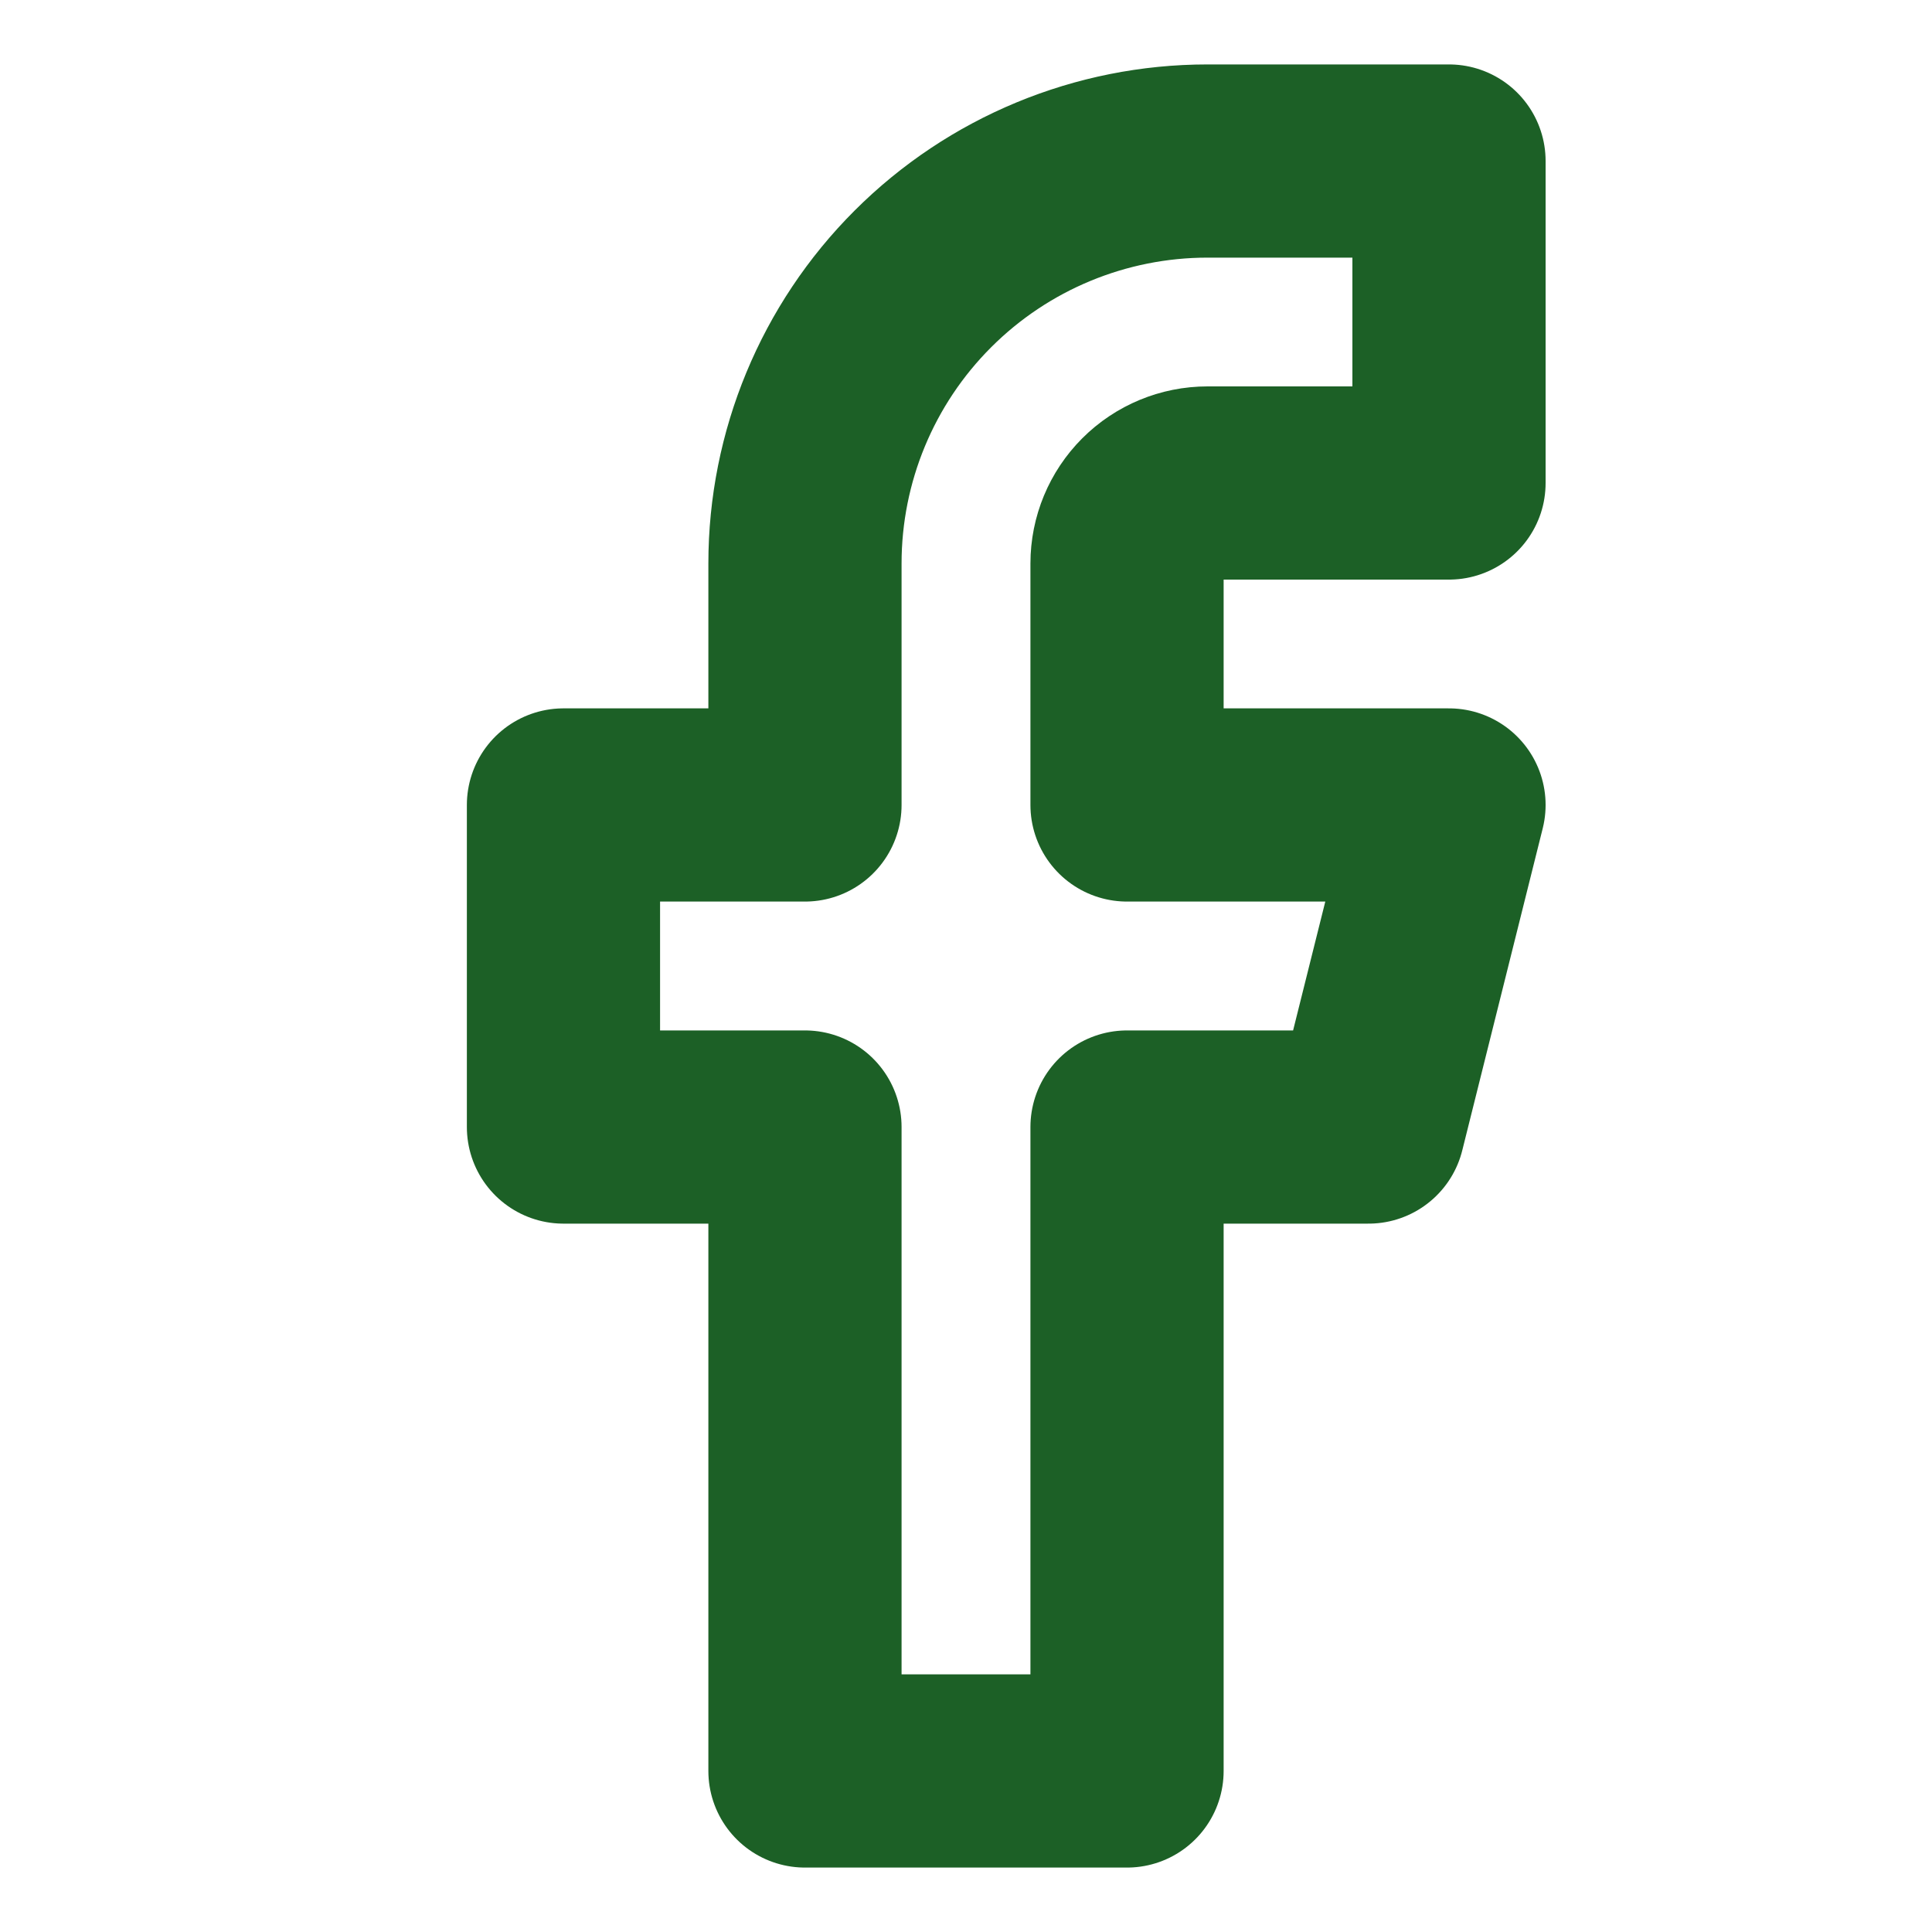 <svg width="20" height="20" viewBox="0 0 20 20" fill="none" xmlns="http://www.w3.org/2000/svg">
<g id="Facebook">
<path id="Icon" d="M15 1.667H12.5C11.395 1.667 10.335 2.106 9.554 2.887C8.772 3.668 8.333 4.728 8.333 5.833V8.333H5.833V11.667H8.333V18.333H11.667V11.667H14.167L15 8.333H11.667V5.833C11.667 5.612 11.755 5.4 11.911 5.244C12.067 5.088 12.279 5 12.5 5H15V1.667Z" stroke="#1C6026" stroke-width="2" stroke-linecap="round" stroke-linejoin="round"/>
</g>
</svg>
